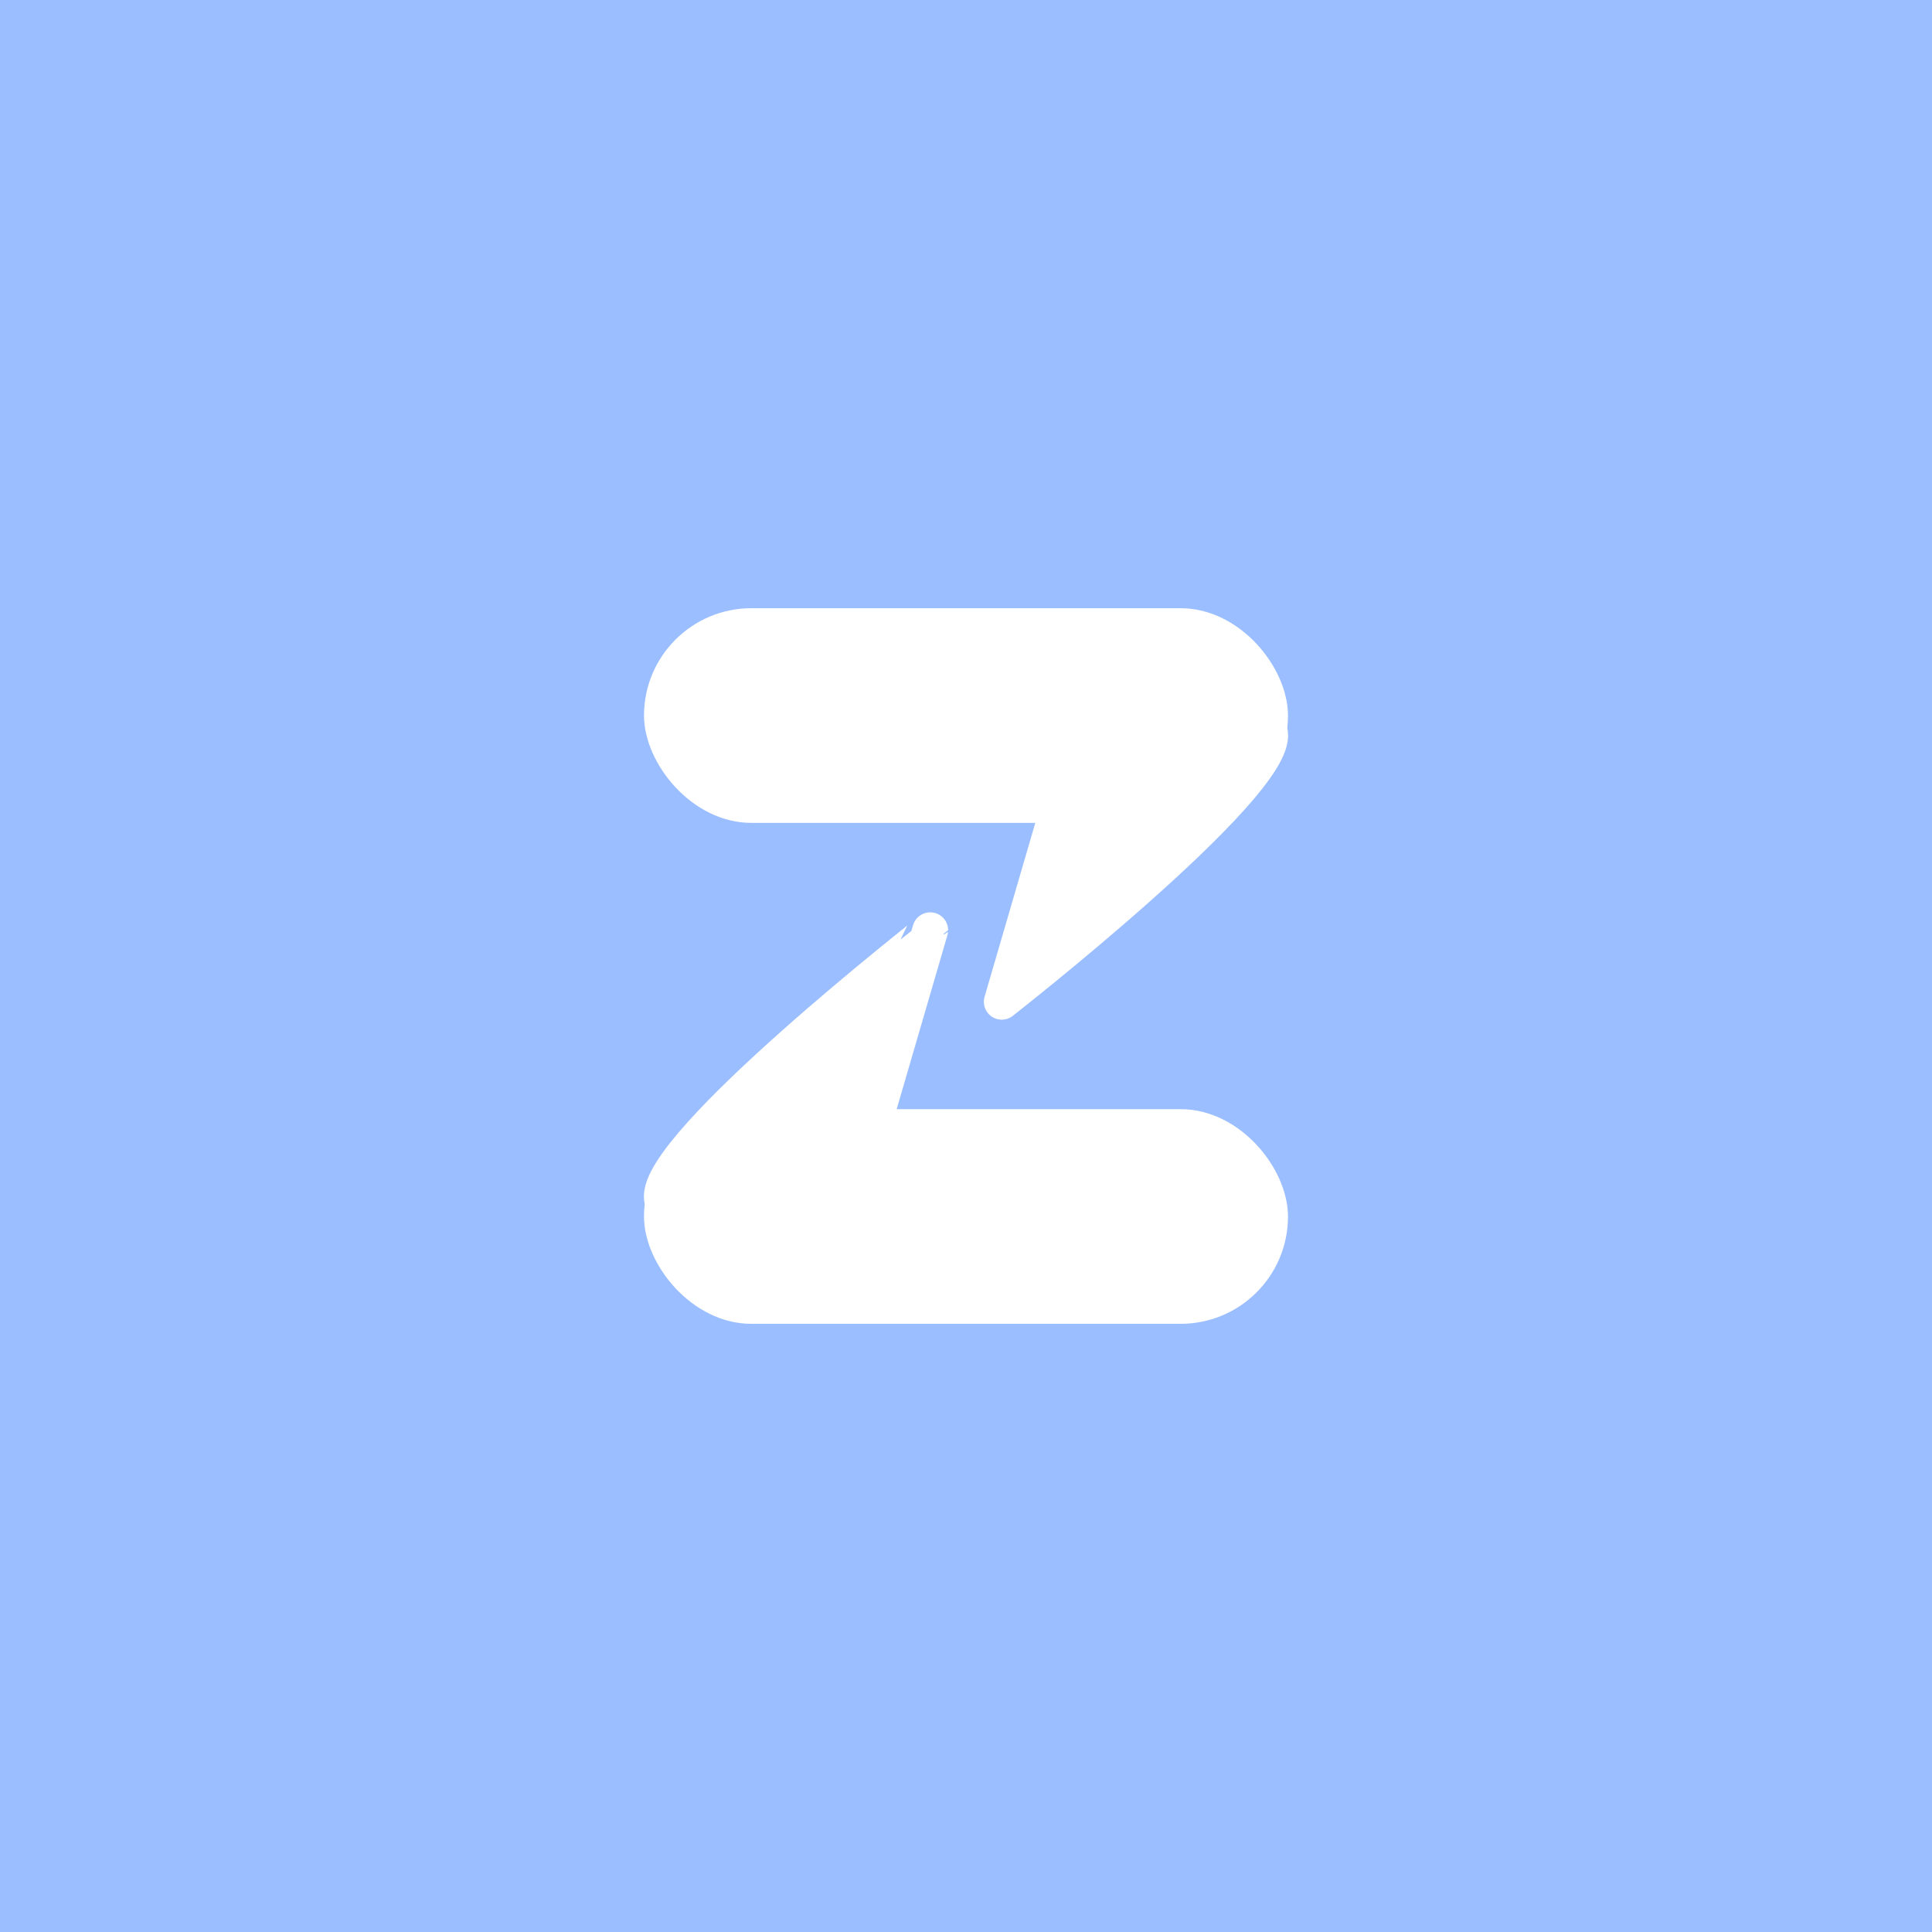 <svg xmlns="http://www.w3.org/2000/svg" width="192" height="192">
  <rect width="100%" height="100%" opacity=".63" style="fill:#9abeff;opacity:1" />
  <rect width="64" height="21.333" x="64" y="60.444" ry="10.667"
    style="fill:#fff;paint-order:stroke fill markers;stroke-width:.889" />
  <path d="M126.22 72.889c-8.889 1.778-18.889 0-18.889 0l-7.778 26.666s27.374-21.394 26.667-26.666z"
    style="fill:#fff;stroke-linecap:round;stroke-linejoin:round;stroke-width:3.556;stroke:#fff" />
  <rect width="64" height="21.333" x="-128" y="-131.56" ry="10.667"
    style="fill:#fff;paint-order:stroke fill markers;stroke-width:.889" transform="scale(-1)" />
  <path d="M65.778 119.11c8.889-1.778 18.889 0 18.889 0l7.778-26.666S65.07 113.838 65.778 119.11z"
    style="fill:#fff;stroke-linecap:round;stroke-linejoin:round;stroke-width:3.556;stroke:#fff" />
</svg>
